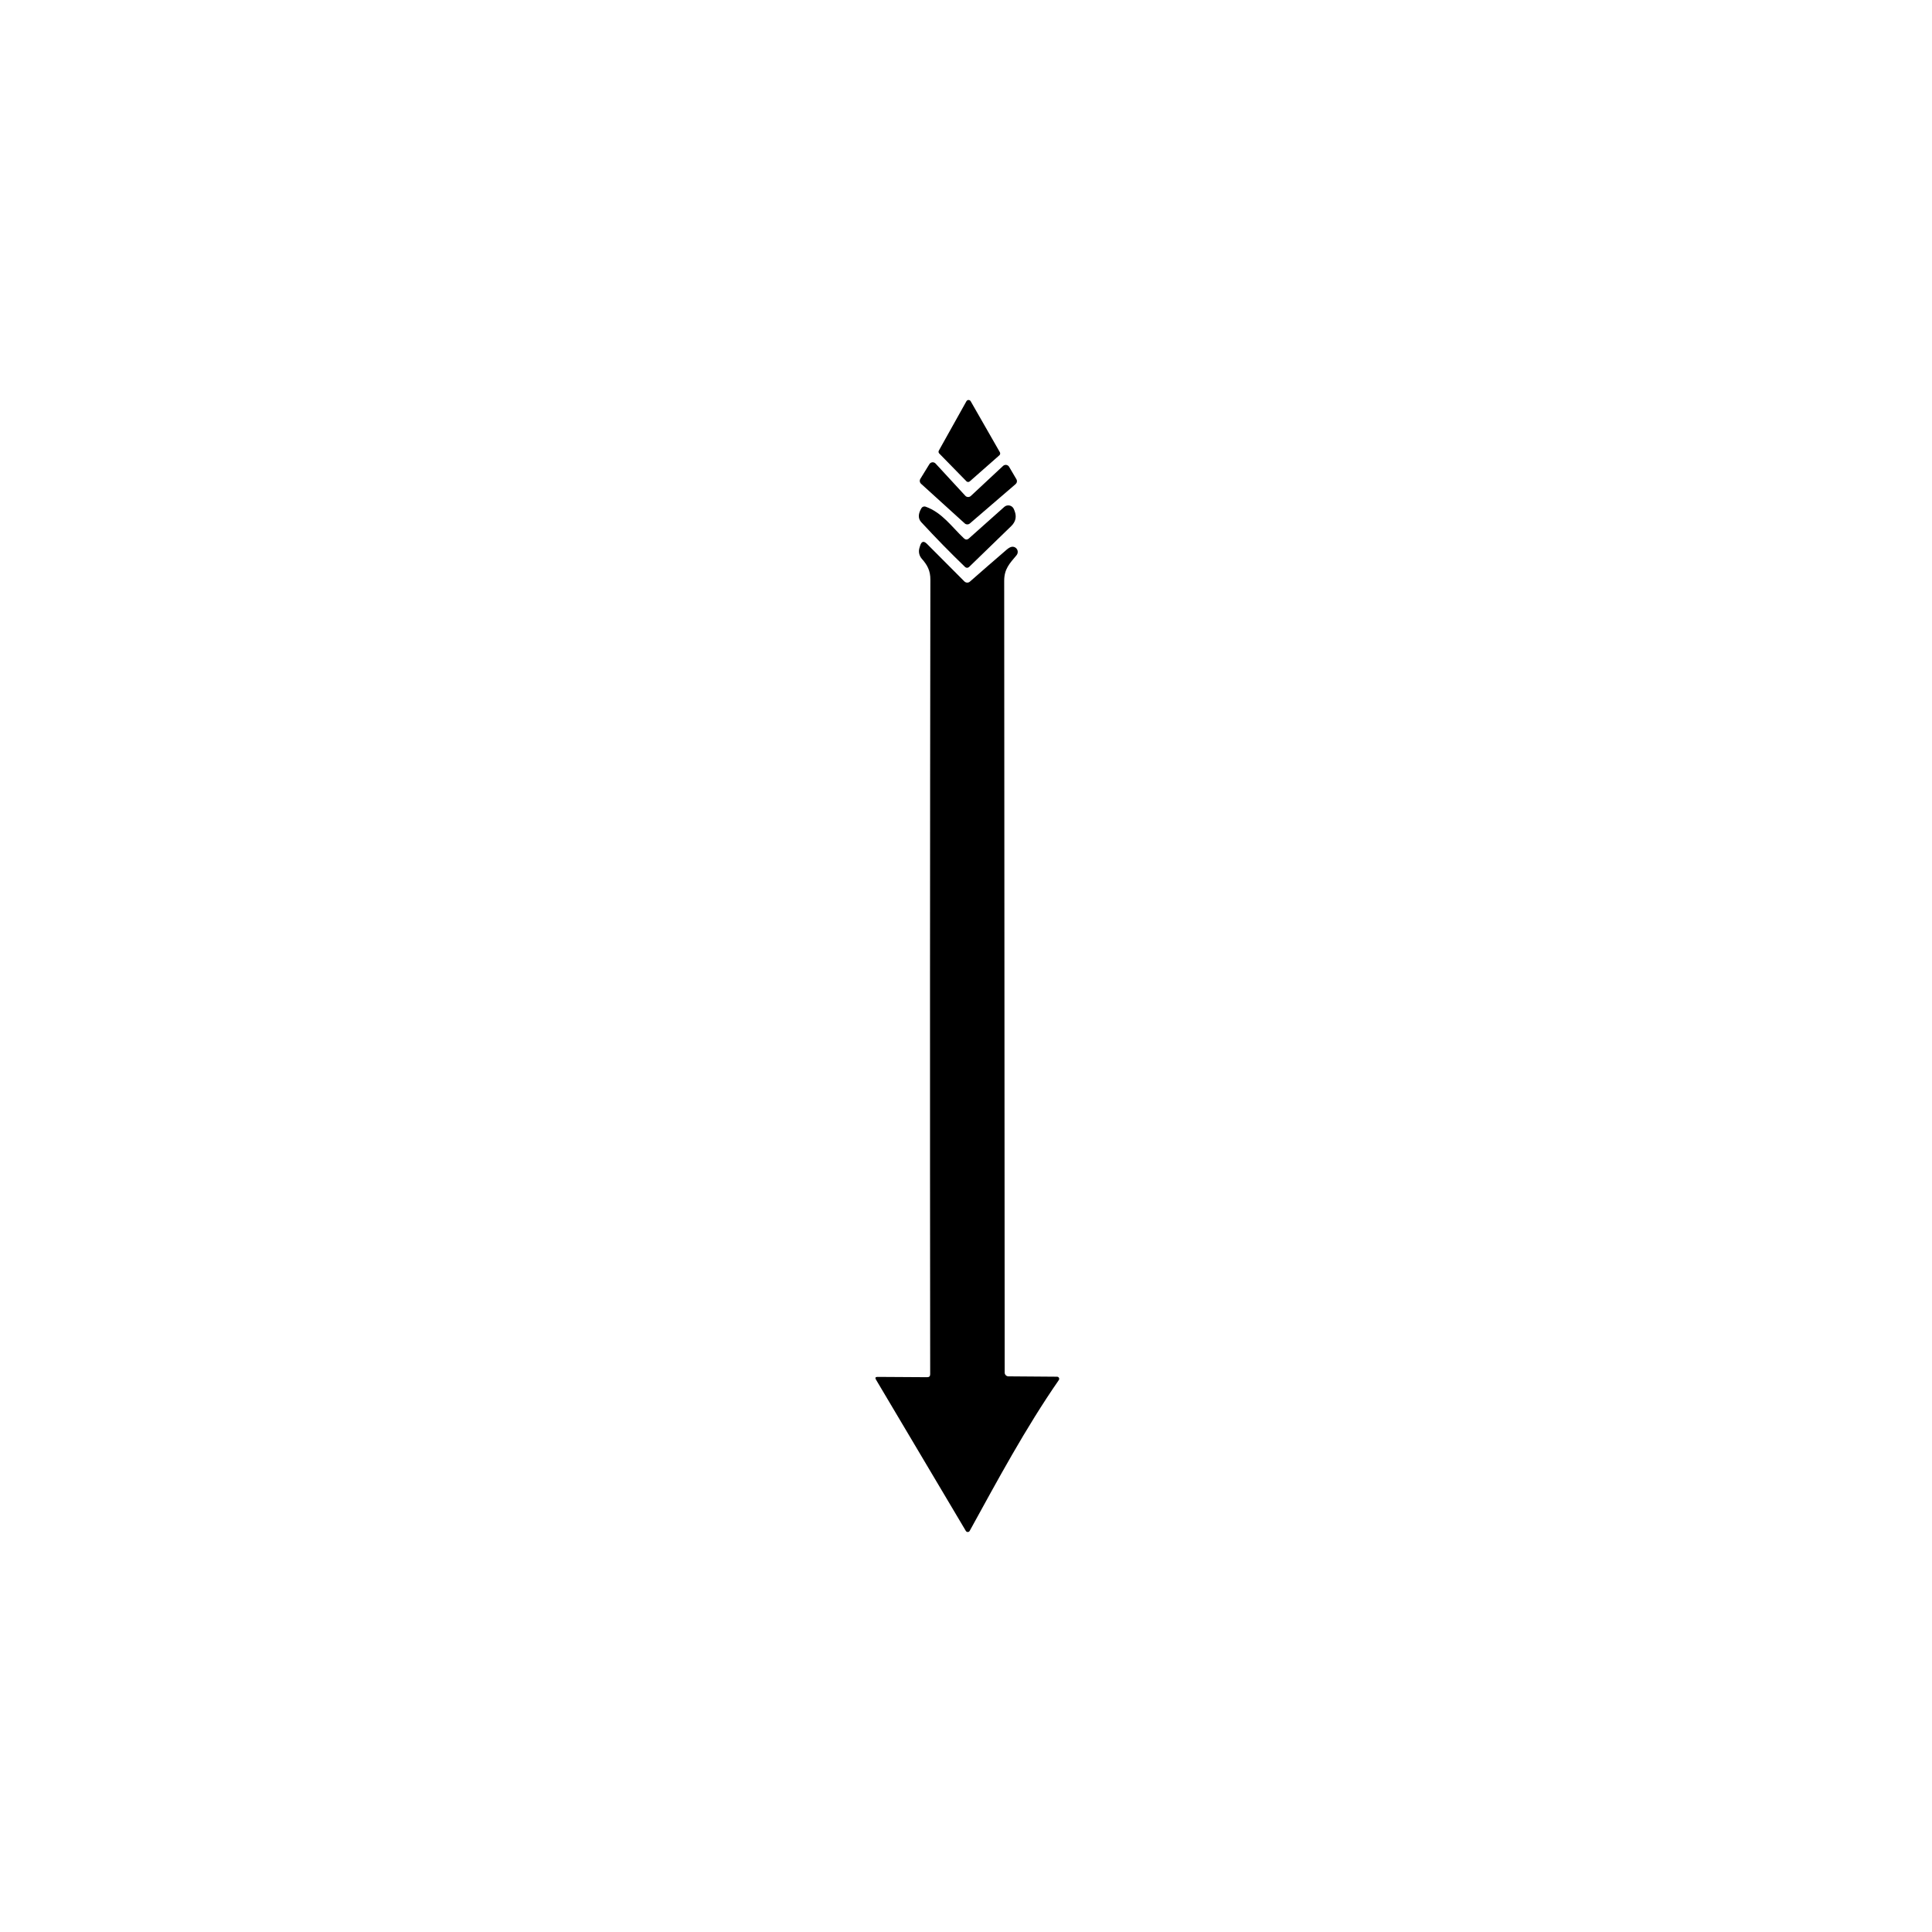 <svg width="512" height="512" viewBox="0 0 512 512" fill="none" xmlns="http://www.w3.org/2000/svg">
<rect width="512" height="512" fill="white"/>
<path d="M246.509 364.165C246.434 293.997 246.45 223.823 246.558 153.645C246.574 151.221 245.75 149.735 244.28 148.071C243.939 147.682 243.704 147.213 243.596 146.71C243.489 146.206 243.513 145.685 243.666 145.195L243.843 144.614C244.21 143.429 244.824 143.278 245.685 144.162L255.572 154.081C255.764 154.276 256.024 154.39 256.298 154.399C256.571 154.408 256.838 154.312 257.042 154.129C260.241 151.318 263.499 148.486 266.816 145.632C267.387 145.147 267.888 144.899 268.319 144.889C268.581 144.884 268.839 144.955 269.062 145.093C269.285 145.231 269.464 145.429 269.578 145.665C269.692 145.901 269.736 146.165 269.704 146.426C269.673 146.686 269.568 146.932 269.401 147.134C267.543 149.347 266.122 150.769 266.122 153.936C266.175 223.877 266.219 293.814 266.251 363.745C266.251 364.008 266.354 364.26 266.539 364.447C266.723 364.635 266.974 364.742 267.236 364.746L280.128 364.843C280.232 364.842 280.334 364.87 280.423 364.923C280.512 364.976 280.585 365.053 280.633 365.145C280.681 365.237 280.704 365.34 280.697 365.443C280.691 365.547 280.656 365.647 280.597 365.732C271.76 378.494 264.409 392.194 256.978 405.7C256.93 405.79 256.858 405.864 256.771 405.917C256.684 405.97 256.584 405.998 256.481 406C256.379 406.002 256.276 405.976 256.185 405.926C256.093 405.877 256.016 405.804 255.96 405.716L232.147 365.619C231.856 365.123 231.996 364.881 232.567 364.892L245.701 364.972C246.251 364.983 246.52 364.714 246.509 364.165Z" fill="black"/>
<path d="M257.285 131.431L265.831 123.467C265.944 123.363 266.078 123.286 266.224 123.241C266.37 123.196 266.525 123.183 266.676 123.205C266.827 123.227 266.972 123.282 267.1 123.366C267.227 123.45 267.335 123.562 267.414 123.693L269.353 126.989C269.477 127.197 269.523 127.442 269.485 127.681C269.447 127.92 269.325 128.138 269.143 128.297L257.026 138.717C256.835 138.883 256.59 138.973 256.337 138.97C256.083 138.967 255.84 138.871 255.653 138.701L244.086 128.2C243.908 128.037 243.793 127.817 243.761 127.578C243.728 127.339 243.78 127.096 243.908 126.892L246.299 122.998C246.383 122.864 246.496 122.75 246.631 122.666C246.765 122.583 246.917 122.531 247.075 122.515C247.233 122.5 247.392 122.521 247.54 122.576C247.689 122.632 247.822 122.721 247.931 122.837L255.815 131.383C255.907 131.483 256.019 131.564 256.144 131.621C256.268 131.678 256.403 131.71 256.54 131.714C256.676 131.719 256.813 131.696 256.94 131.647C257.068 131.599 257.185 131.525 257.285 131.431Z" fill="black"/>
<path d="M256.768 142.691L266.138 134.339C266.33 134.167 266.56 134.044 266.809 133.98C267.058 133.917 267.319 133.914 267.57 133.973C267.82 134.031 268.053 134.15 268.248 134.317C268.443 134.485 268.595 134.698 268.69 134.937L268.852 135.341C269.477 136.902 269.181 138.27 267.963 139.444L256.816 150.252C256.674 150.392 256.483 150.471 256.283 150.471C256.084 150.471 255.892 150.392 255.75 150.252C251.83 146.471 247.969 142.524 244.167 138.41C243.273 137.452 243.278 136.207 244.183 134.678C244.29 134.492 244.46 134.35 244.664 134.276C244.867 134.203 245.092 134.202 245.298 134.274C249.692 135.841 252.212 139.622 255.459 142.675C255.89 143.073 256.326 143.079 256.768 142.691Z" fill="black"/>
<path d="M257.236 106.325L264.975 119.847C265.05 119.976 265.078 120.127 265.054 120.274C265.031 120.422 264.957 120.556 264.846 120.655L256.994 127.57C256.87 127.679 256.709 127.737 256.543 127.731C256.378 127.725 256.221 127.655 256.106 127.537L248.9 120.17C248.805 120.071 248.745 119.943 248.727 119.807C248.71 119.67 248.736 119.532 248.803 119.411L256.106 106.342C256.16 106.24 256.241 106.154 256.339 106.094C256.438 106.034 256.551 106.002 256.666 106C256.782 105.998 256.895 106.028 256.996 106.085C257.096 106.142 257.179 106.225 257.236 106.325Z" fill="black"/>
</svg>
